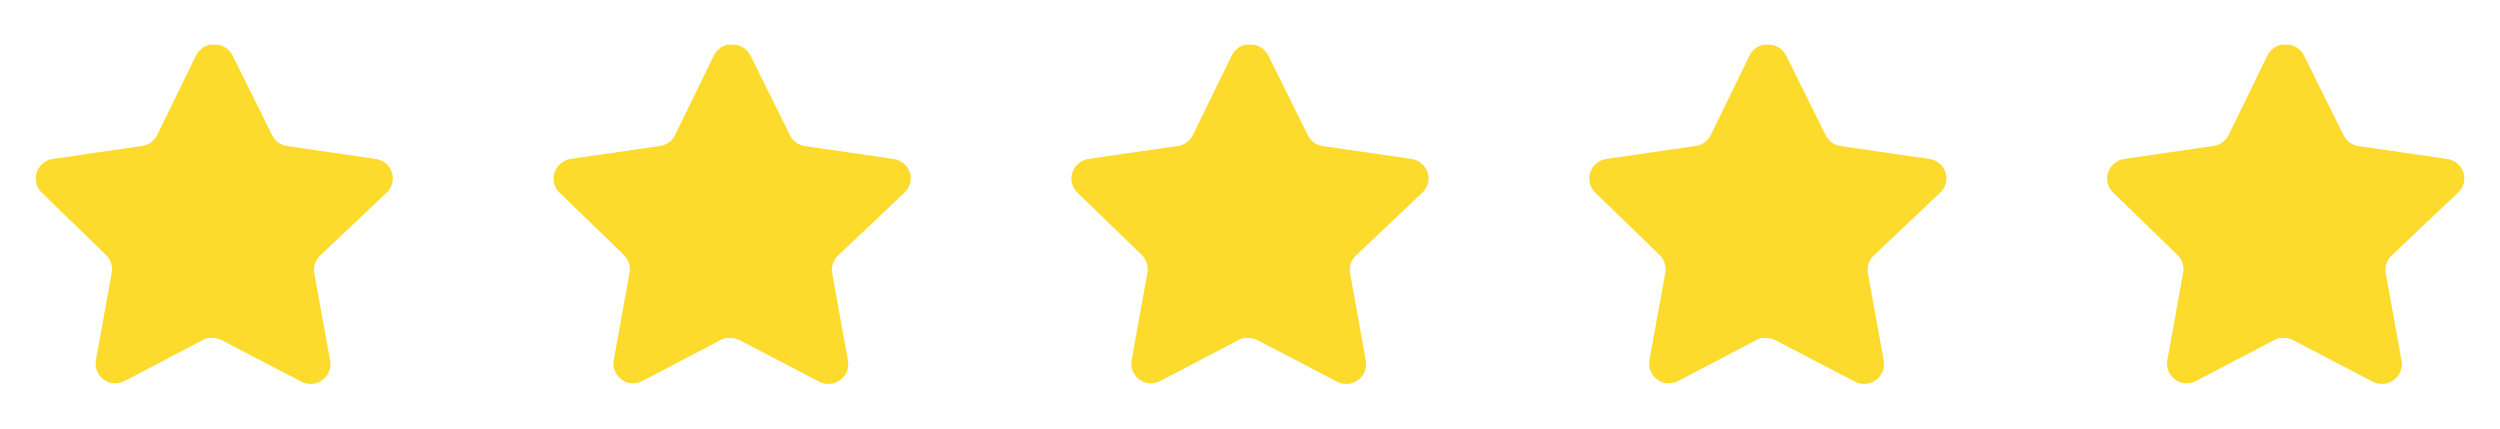 <svg width="140" height="24" viewBox="0 0 140 24" fill="none" xmlns="http://www.w3.org/2000/svg">
<path d="M17.919 14.32C17.66 14.571 17.541 14.934 17.599 15.29L18.488 20.21C18.564 20.627 18.387 21.049 18.038 21.29C17.697 21.54 17.241 21.57 16.869 21.37L12.44 19.06C12.286 18.978 12.114 18.934 11.94 18.929H11.668C11.575 18.943 11.482 18.973 11.399 19.019L6.969 21.34C6.75 21.45 6.502 21.489 6.259 21.45C5.667 21.338 5.272 20.774 5.369 20.179L6.259 15.259C6.318 14.9 6.199 14.535 5.94 14.28L2.329 10.78C2.027 10.487 1.922 10.047 2.06 9.65C2.194 9.254 2.536 8.965 2.949 8.9L7.919 8.179C8.297 8.14 8.629 7.91 8.799 7.57L10.989 3.08C11.04 2.98 11.107 2.888 11.188 2.81L11.278 2.74C11.325 2.688 11.38 2.645 11.44 2.61L11.549 2.57L11.719 2.5H12.139C12.515 2.539 12.847 2.764 13.02 3.1L15.239 7.57C15.399 7.897 15.71 8.124 16.069 8.179L21.038 8.9C21.459 8.96 21.809 9.25 21.948 9.65C22.079 10.051 21.966 10.491 21.659 10.78L17.919 14.32Z" fill="#FDDB2C"/>
<path d="M46.919 14.32C46.66 14.571 46.541 14.934 46.599 15.29L47.489 20.21C47.563 20.627 47.388 21.049 47.038 21.29C46.697 21.54 46.242 21.57 45.868 21.37L41.44 19.06C41.285 18.978 41.114 18.934 40.94 18.929H40.669C40.575 18.943 40.483 18.973 40.398 19.019L35.968 21.34C35.749 21.45 35.502 21.489 35.258 21.45C34.666 21.338 34.272 20.774 34.368 20.179L35.258 15.259C35.318 14.9 35.199 14.535 34.94 14.28L31.328 10.78C31.026 10.487 30.922 10.047 31.059 9.65C31.194 9.254 31.535 8.965 31.948 8.9L36.919 8.179C37.297 8.14 37.629 7.91 37.798 7.57L39.989 3.08C40.041 2.98 40.108 2.888 40.188 2.81L40.279 2.74C40.325 2.688 40.38 2.645 40.44 2.61L40.548 2.57L40.718 2.5H41.139C41.516 2.539 41.846 2.764 42.02 3.1L44.239 7.57C44.398 7.897 44.709 8.124 45.069 8.179L50.038 8.9C50.459 8.96 50.809 9.25 50.949 9.65C51.08 10.051 50.967 10.491 50.658 10.78L46.919 14.32Z" fill="#FDDB2C"/>
<path d="M75.918 14.32C75.659 14.571 75.54 14.934 75.6 15.29L76.489 20.21C76.564 20.627 76.388 21.049 76.038 21.29C75.697 21.54 75.242 21.57 74.868 21.37L70.439 19.06C70.285 18.978 70.115 18.934 69.939 18.929H69.668C69.575 18.943 69.483 18.973 69.398 19.019L64.969 21.34C64.749 21.45 64.501 21.489 64.258 21.45C63.666 21.338 63.272 20.774 63.368 20.179L64.258 15.259C64.317 14.9 64.198 14.535 63.94 14.28L60.328 10.78C60.026 10.487 59.922 10.047 60.059 9.65C60.194 9.254 60.535 8.965 60.949 8.9L65.918 8.179C66.296 8.14 66.629 7.91 66.799 7.57L68.989 3.08C69.04 2.98 69.108 2.888 69.189 2.81L69.278 2.74C69.326 2.688 69.379 2.645 69.439 2.61L69.549 2.57L69.719 2.5H70.139C70.516 2.539 70.847 2.764 71.019 3.1L73.239 7.57C73.398 7.897 73.71 8.124 74.069 8.179L79.038 8.9C79.459 8.96 79.809 9.25 79.948 9.65C80.079 10.051 79.966 10.491 79.659 10.78L75.918 14.32Z" fill="#FDDB2C"/>
<path d="M104.919 14.32C104.66 14.571 104.541 14.934 104.6 15.29L105.489 20.21C105.564 20.627 105.388 21.049 105.039 21.29C104.697 21.54 104.242 21.57 103.869 21.37L99.439 19.06C99.285 18.978 99.115 18.934 98.939 18.929H98.668C98.575 18.943 98.483 18.973 98.398 19.019L93.969 21.34C93.749 21.45 93.501 21.489 93.258 21.45C92.666 21.338 92.272 20.774 92.368 20.179L93.258 15.259C93.317 14.9 93.198 14.535 92.939 14.28L89.329 10.78C89.026 10.487 88.921 10.047 89.059 9.65C89.194 9.254 89.535 8.965 89.948 8.9L94.918 8.179C95.296 8.14 95.629 7.91 95.799 7.57L97.989 3.08C98.04 2.98 98.108 2.888 98.189 2.81L98.278 2.74C98.326 2.688 98.379 2.645 98.439 2.61L98.549 2.57L98.719 2.5H99.139C99.516 2.539 99.847 2.764 100.02 3.1L102.239 7.57C102.399 7.897 102.71 8.124 103.069 8.179L108.039 8.9C108.459 8.96 108.81 9.25 108.949 9.65C109.08 10.051 108.967 10.491 108.659 10.78L104.919 14.32Z" fill="#FDDB2C"/>
<path d="M133.919 14.32C133.66 14.571 133.541 14.934 133.6 15.29L134.489 20.21C134.564 20.627 134.388 21.049 134.039 21.29C133.697 21.54 133.242 21.57 132.869 21.37L128.44 19.06C128.286 18.978 128.115 18.934 127.94 18.929H127.669C127.575 18.943 127.483 18.973 127.399 19.019L122.969 21.34C122.75 21.45 122.502 21.489 122.259 21.45C121.667 21.338 121.272 20.774 121.369 20.179L122.259 15.259C122.318 14.9 122.199 14.535 121.94 14.28L118.329 10.78C118.027 10.487 117.922 10.047 118.06 9.65C118.194 9.254 118.536 8.965 118.949 8.9L123.919 8.179C124.297 8.14 124.629 7.91 124.799 7.57L126.989 3.08C127.041 2.98 127.108 2.888 127.189 2.81L127.279 2.74C127.326 2.688 127.38 2.645 127.44 2.61L127.549 2.57L127.719 2.5H128.14C128.516 2.539 128.847 2.764 129.02 3.1L131.239 7.57C131.399 7.897 131.71 8.124 132.069 8.179L137.039 8.9C137.459 8.96 137.81 9.25 137.949 9.65C138.08 10.051 137.967 10.491 137.659 10.78L133.919 14.32Z" fill="#FDDB2C"/>
</svg>
